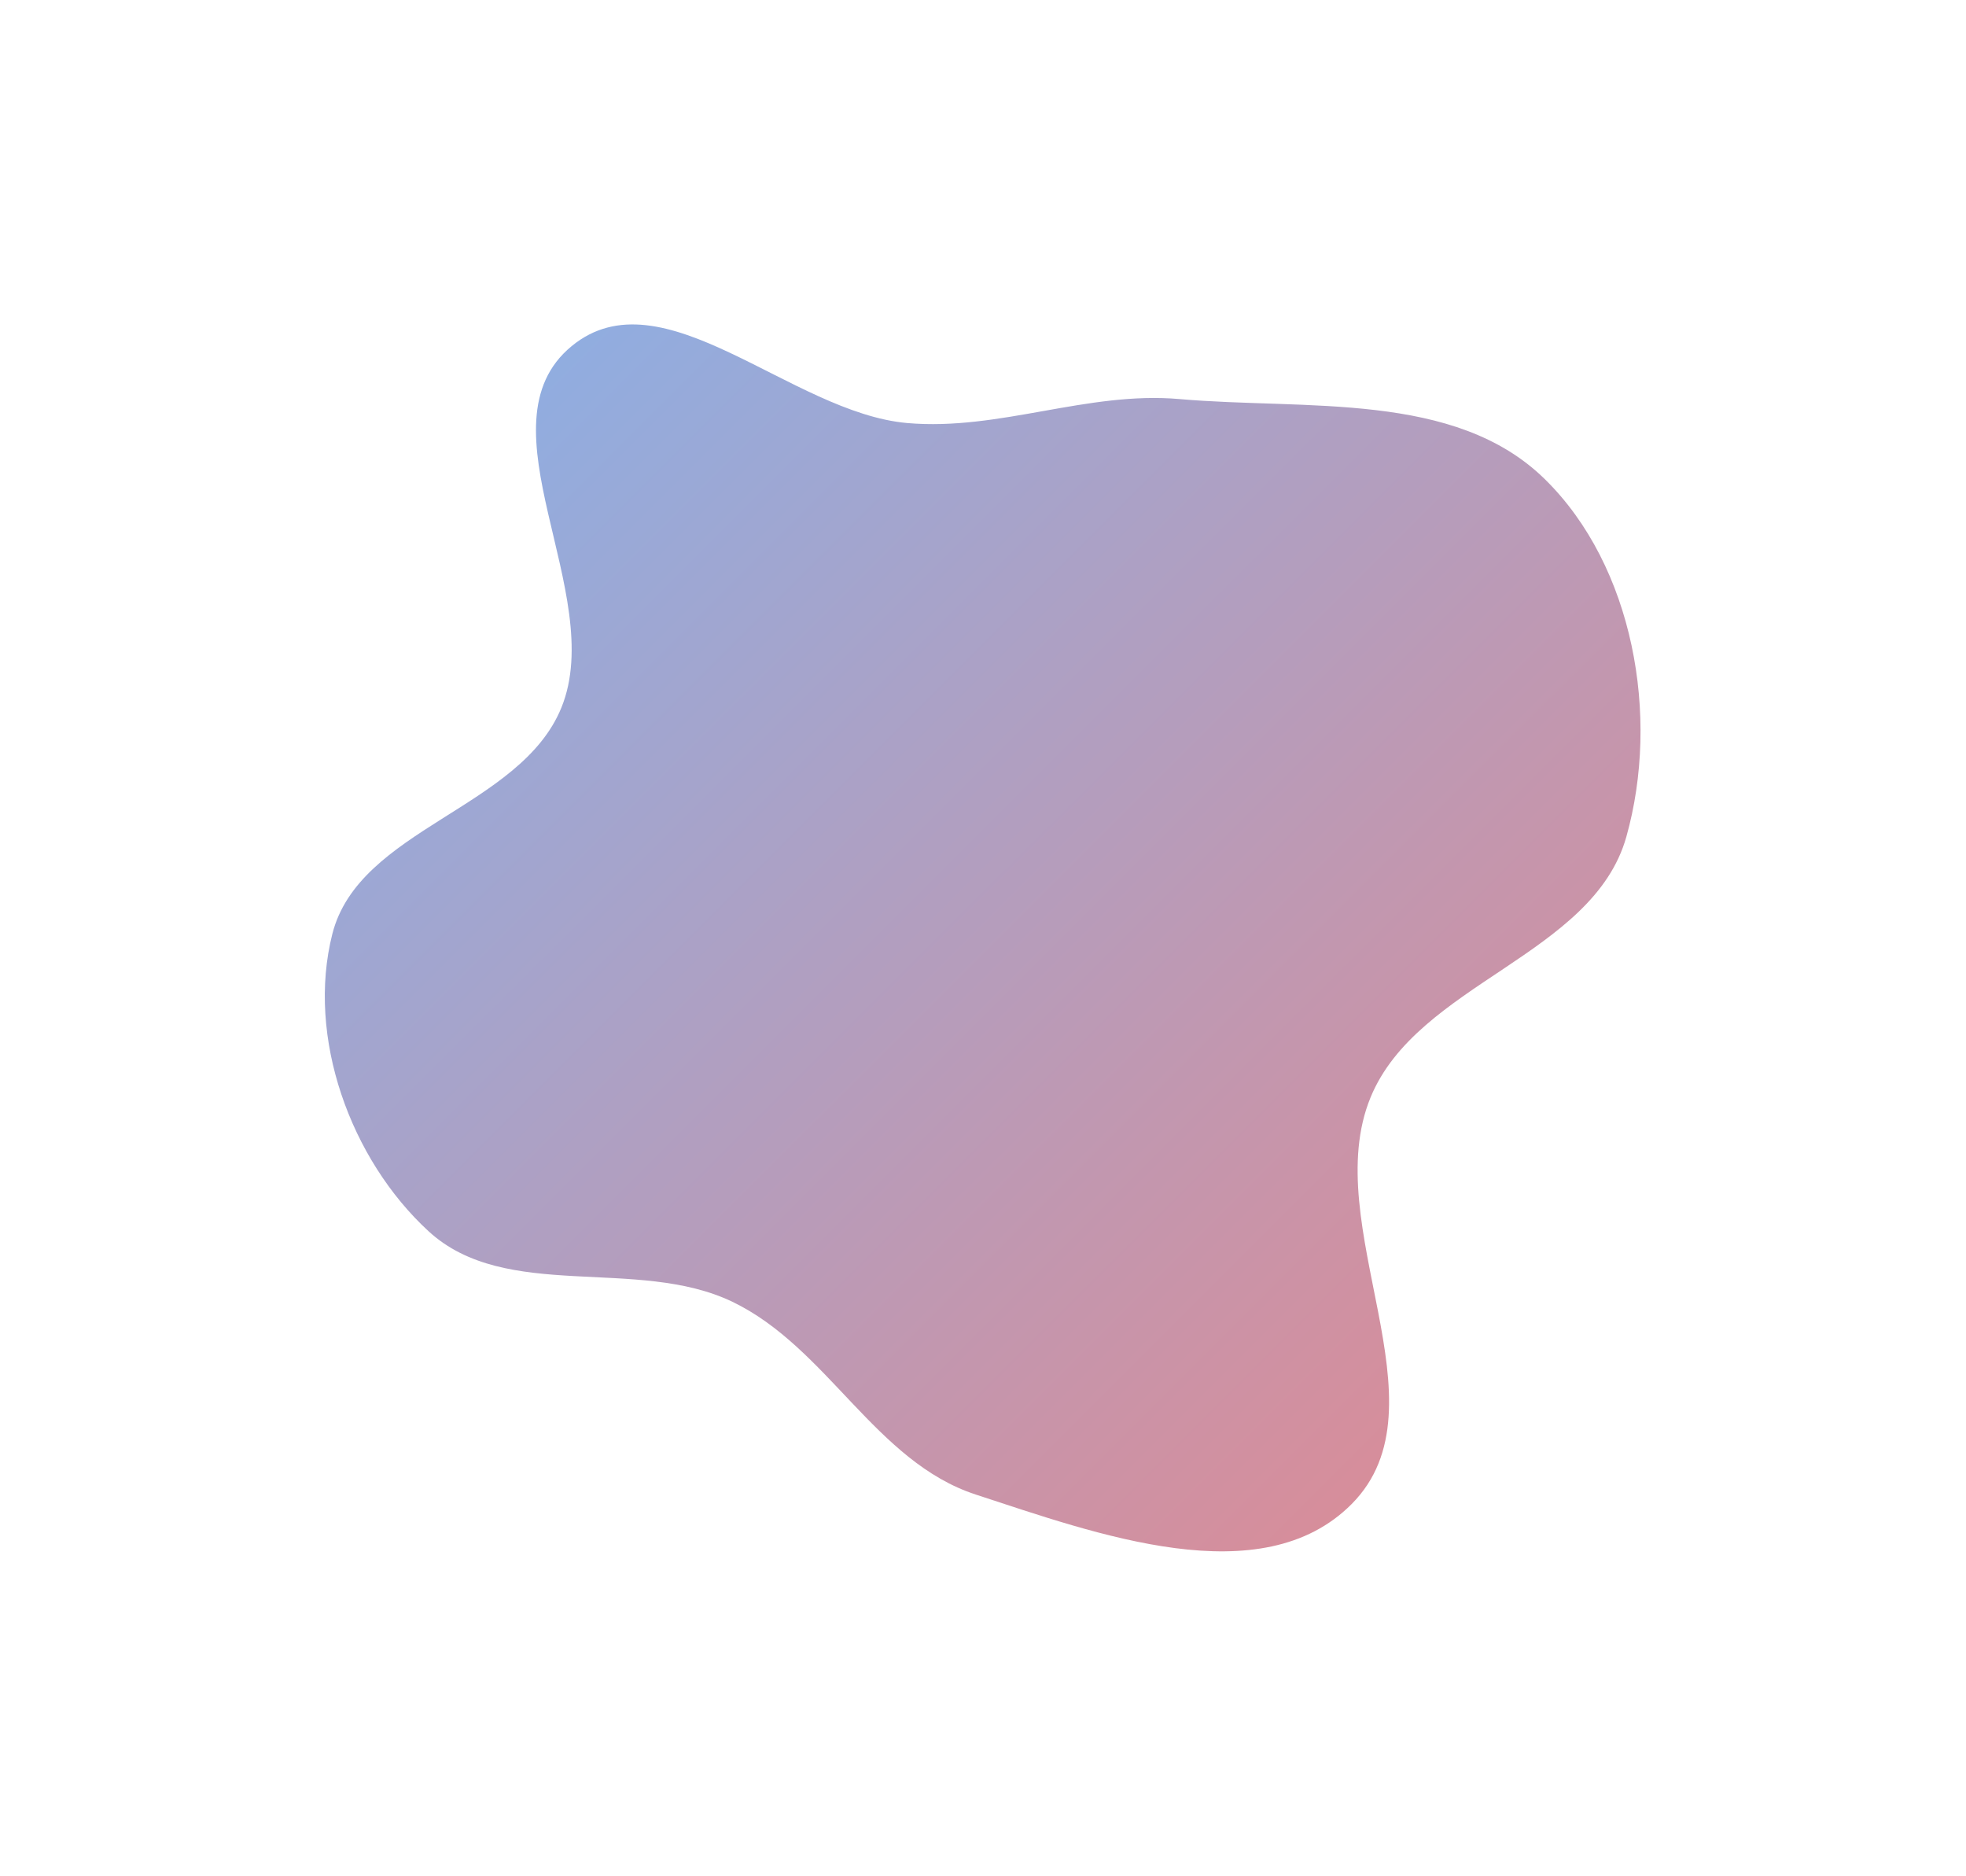 <svg width="911" height="869" viewBox="0 0 911 869" fill="none" xmlns="http://www.w3.org/2000/svg">
<g filter="url(#filter0_f_173_1281)">
<path fill-rule="evenodd" clip-rule="evenodd" d="M264.893 160.348C306.971 125.742 366.436 191.284 420.442 195.987C463.108 199.702 503.844 181.126 546.507 184.872C605.139 190.021 674.033 181.034 715.782 221.922C756.93 262.221 769.326 331.875 753.602 387.695C738.128 442.632 656.861 455.513 635.098 508.365C610.64 567.762 671.781 651.06 626.333 696.771C584.512 738.835 508.108 710.654 452.142 692.382C405.615 677.191 383.447 624.279 339.41 603.093C295.351 581.897 234.495 603.408 198.593 570.403C162.456 537.183 141.856 480.534 154.005 432.651C166.38 383.877 241.126 374.51 260.137 327.827C281.662 274.969 220.642 196.741 264.893 160.348Z" fill="url(#paint0_linear_173_1281)"/>
</g>
<defs>
<filter id="filter0_f_173_1281" x="0.506" y="0.305" width="909.677" height="868.391" filterUnits="userSpaceOnUse" color-interpolation-filters="sRGB">
<feFlood flood-opacity="0" result="BackgroundImageFix"/>
<feBlend mode="normal" in="SourceGraphic" in2="BackgroundImageFix" result="shape"/>
<feGaussianBlur stdDeviation="75" result="effect1_foregroundBlur_173_1281"/>
</filter>
<linearGradient id="paint0_linear_173_1281" x1="10.5" y1="7.5" x2="835.04" y2="832.455" gradientUnits="userSpaceOnUse">
<stop stop-color="#71BBFF"/>
<stop offset="0.979" stop-color="#EF8383"/>
</linearGradient>
</defs>
</svg>

